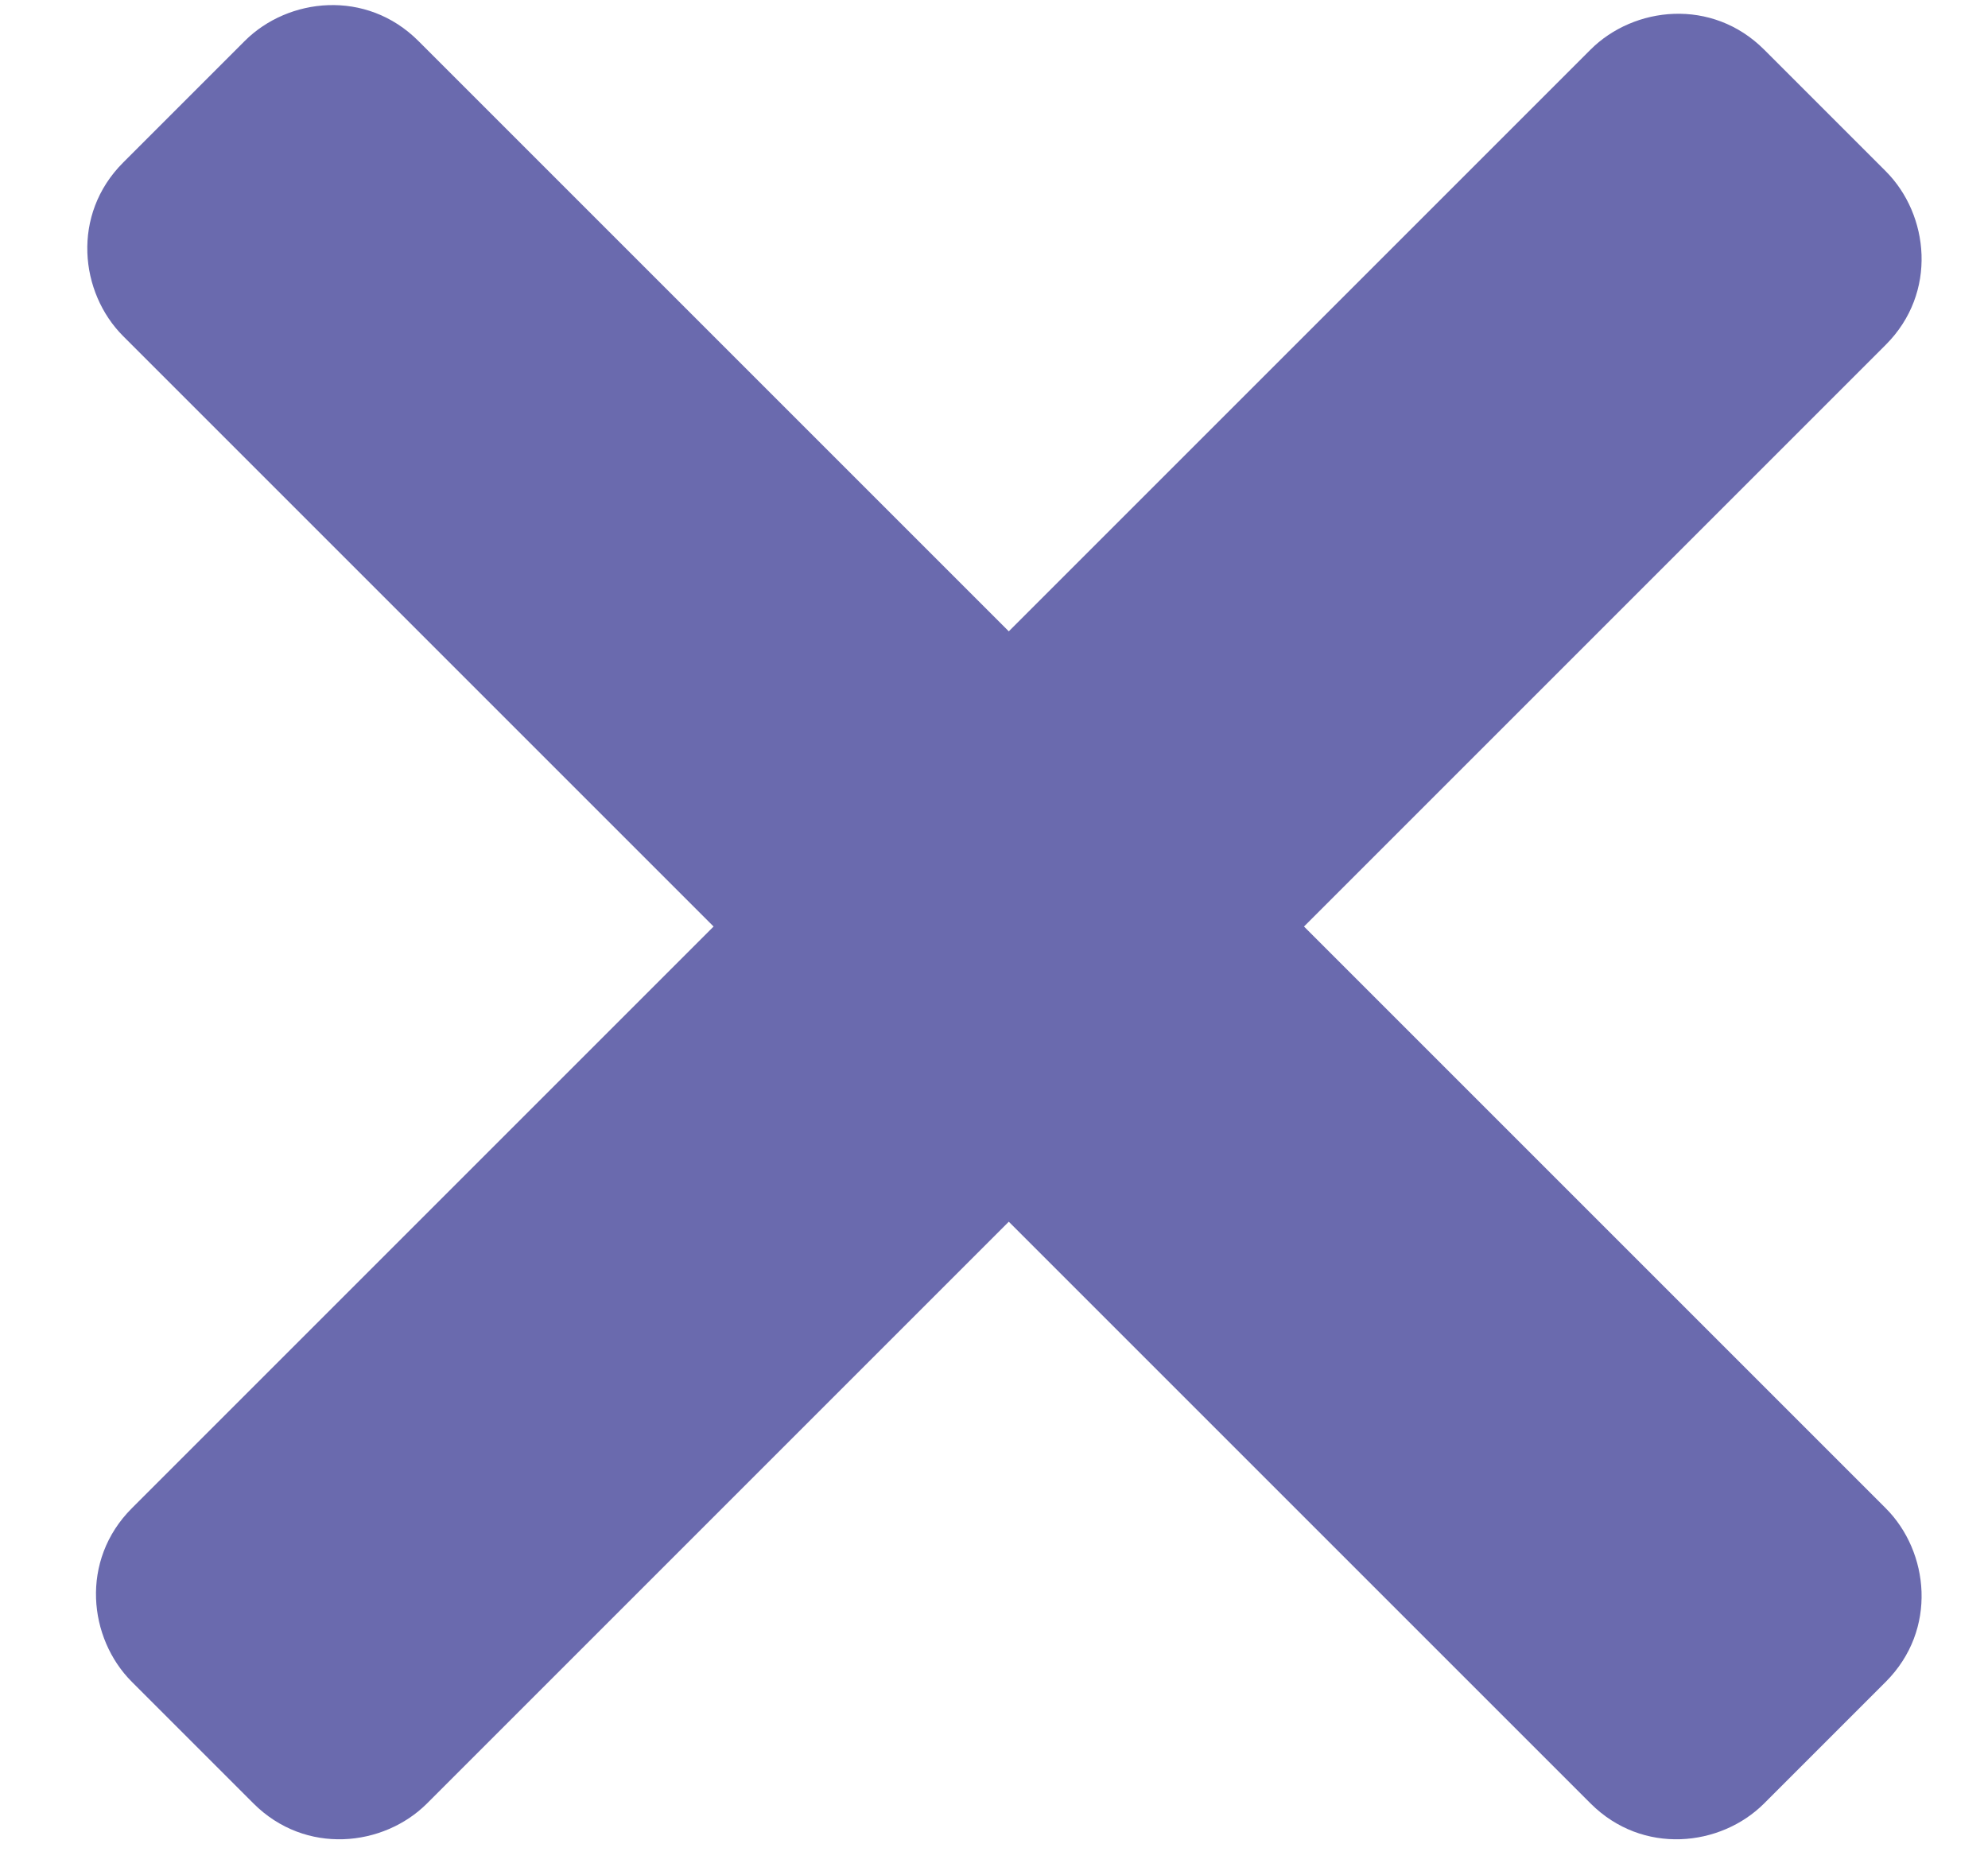 <?xml version="1.0" encoding="UTF-8"?>
<svg width='17px' height='16px' viewBox='0 0 17 16' version='1.1' xmlns='http://www.w3.org/2000/svg'>
  <title>Fill-1</title>
  <g id='Page-1' stroke='none' stroke-width='1' fill='none' fill-rule='evenodd'>
    <path
      d='M10.374,6.154 L10.374,-0.986 C10.374,-1.616 9.849,-2.036 9.324,-2.036 L7.854,-2.036 C7.224,-2.036 6.804,-1.511 6.804,-0.986 L6.804,6.154 L-0.231,6.154 C-0.861,6.154 -1.281,6.679 -1.281,7.204 L-1.281,8.674 C-1.281,9.304 -0.756,9.724 -0.231,9.724 L6.804,9.724 L6.804,16.759 C6.804,17.389 7.329,17.809 7.854,17.809 L9.324,17.809 C9.954,17.809 10.374,17.284 10.374,16.759 L10.374,9.724 L17.409,9.724 C18.039,9.724 18.459,9.199 18.459,8.674 L18.459,7.204 C18.459,6.574 17.934,6.154 17.409,6.154 L10.374,6.154 Z'
      id='Fill-1' fill='#6A6AAE'
      transform='translate(8.589, 7.886) rotate(-45) translate(-8.589, -7.886) '></path>
  </g>
</svg>
